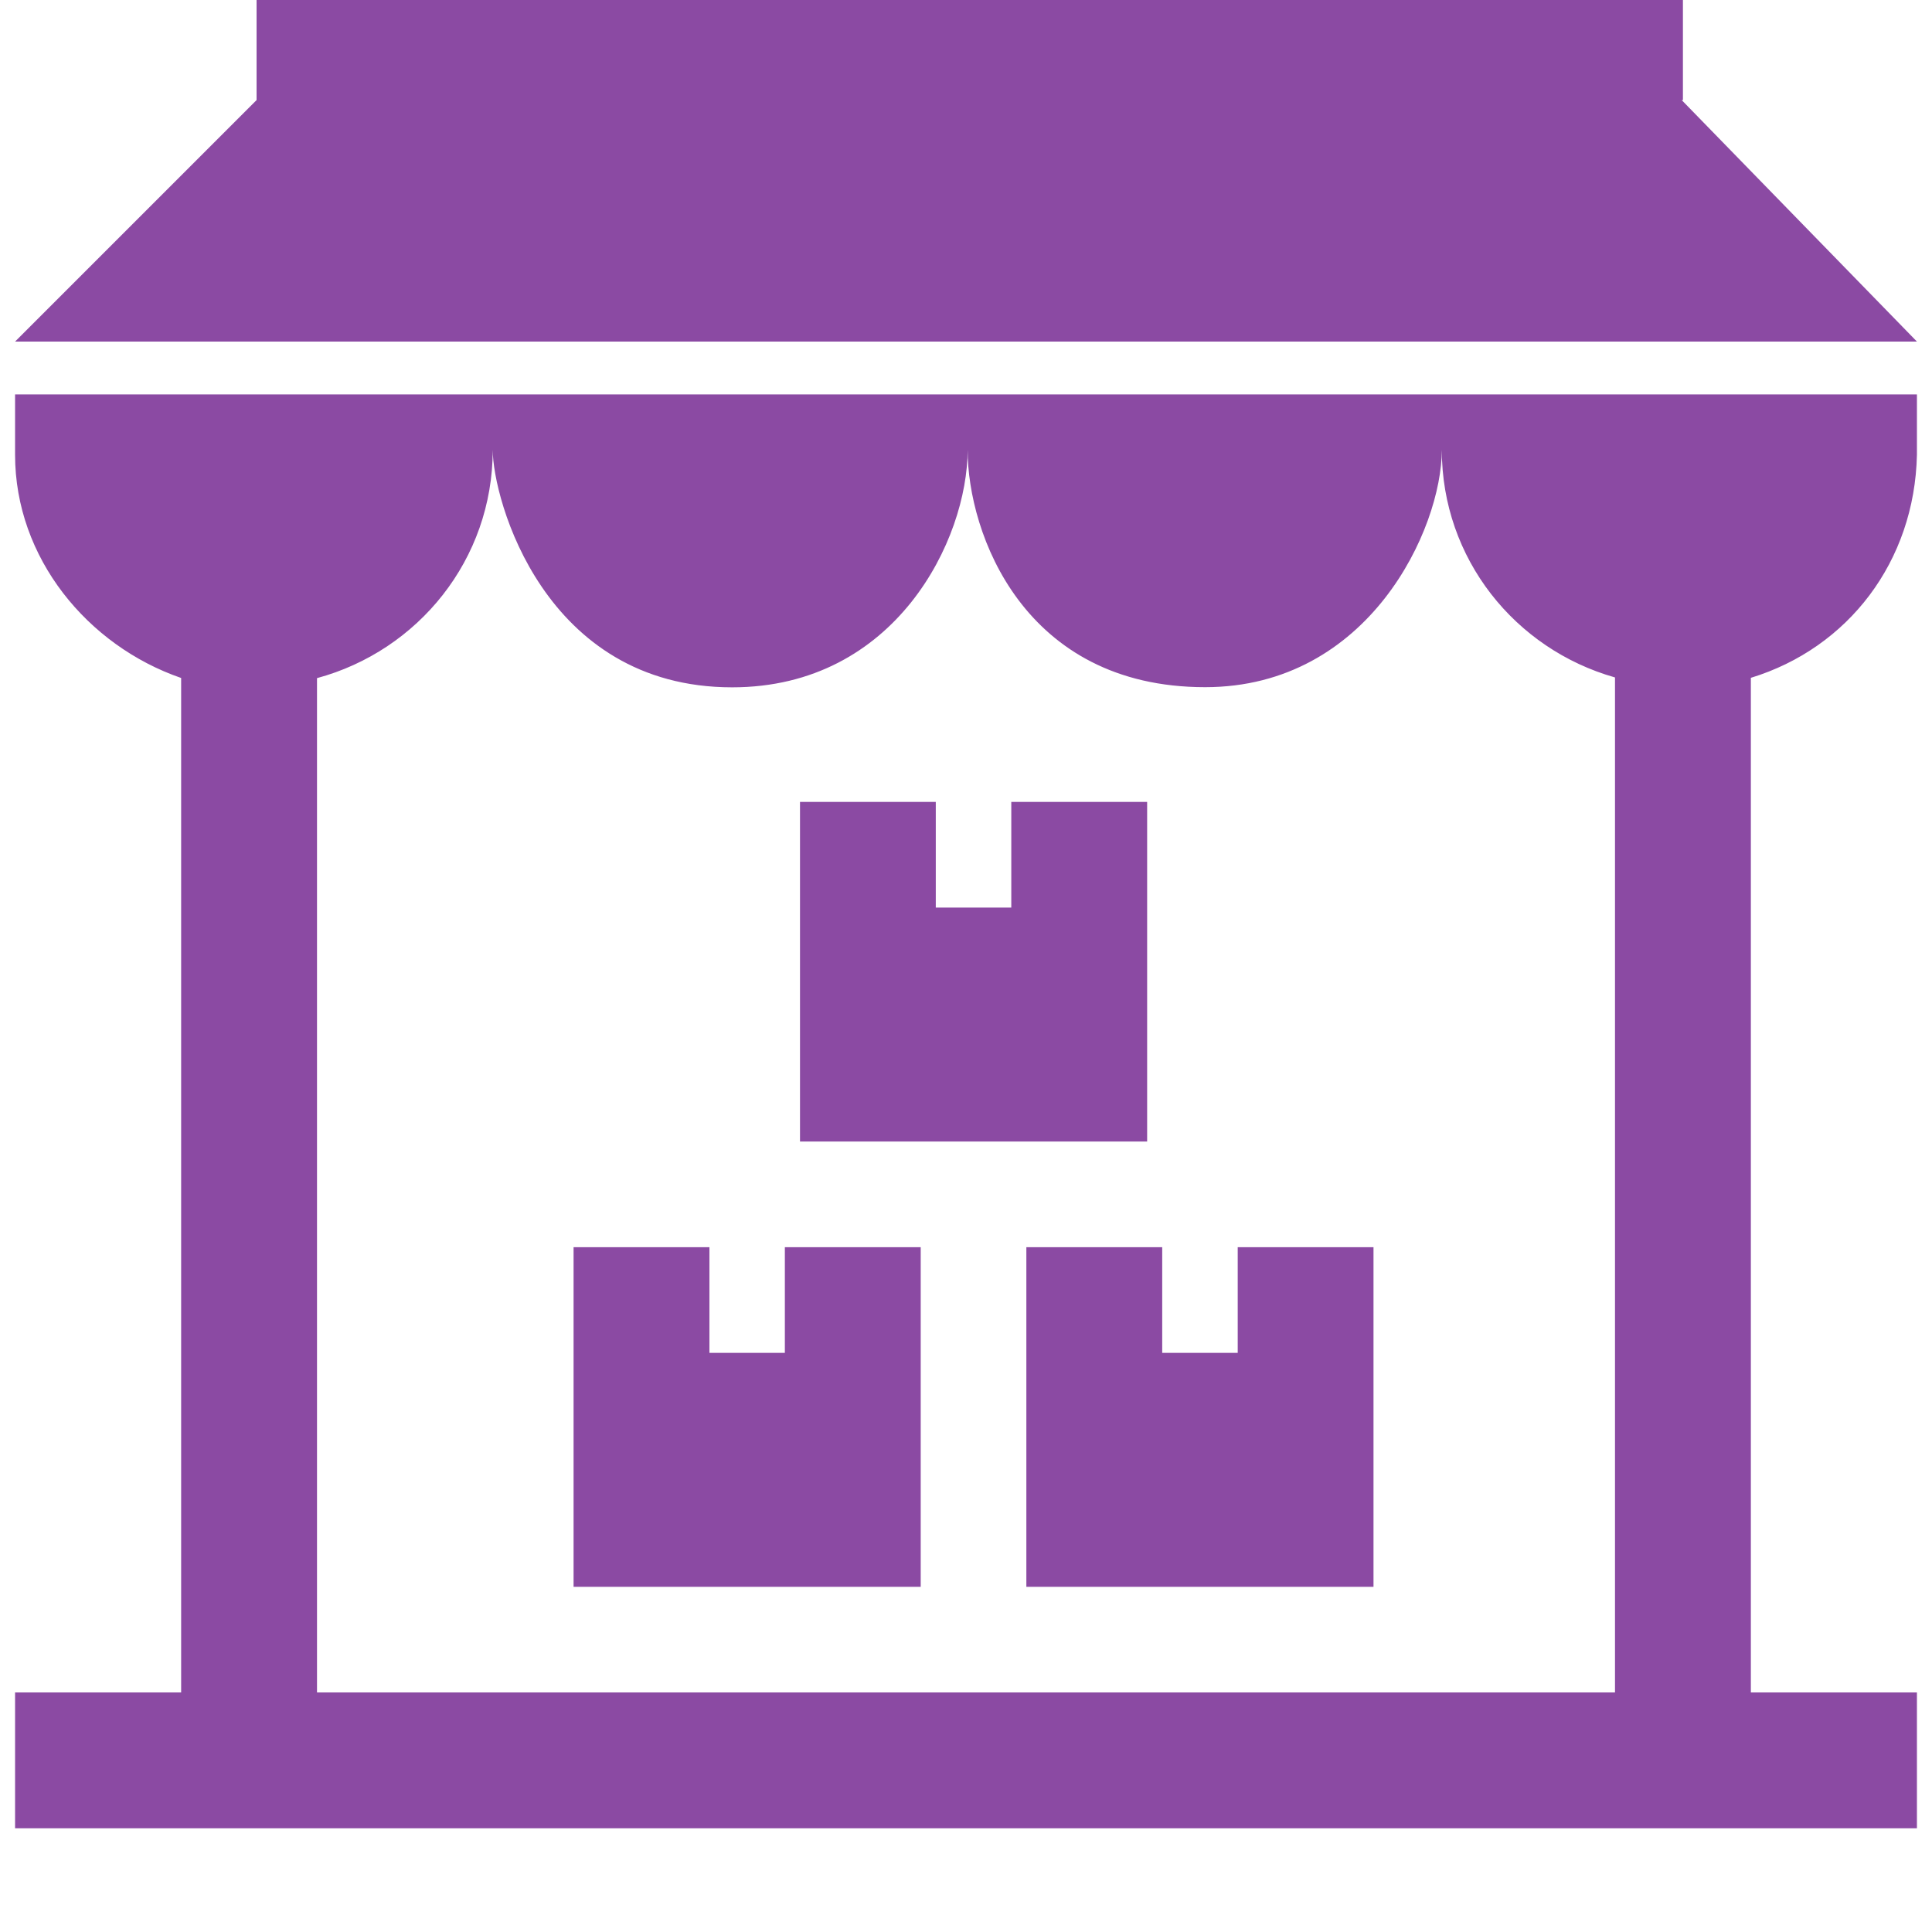 <svg width="25" height="25" viewBox="0 0 25 25" fill="none" xmlns="http://www.w3.org/2000/svg">
<g clip-path="url(#clip0_212_585)">
<path d="M11.914 20.533H7.422V16.139H9.18V17.506H10.156V16.139H11.914V20.533ZM17.773 20.533H13.281V16.139H15.039V17.506H16.016V16.139H17.773V20.533ZM14.844 14.771H10.352V10.377H12.109V11.744H13.086V10.377H14.844V14.771ZM0.195 5.885C0.195 7.221 1.135 8.356 2.344 8.773V21.9H0.195V23.658H24.805V21.9H22.656V8.771C23.915 8.386 24.775 7.267 24.805 5.885V5.104H0.195V5.885ZM6.376 5.821C6.376 6.453 7.036 8.894 9.474 8.894C11.592 8.894 12.521 6.979 12.521 5.821C12.521 6.9 13.245 8.892 15.594 8.892C17.716 8.892 18.657 6.841 18.657 5.821C18.657 7.23 19.607 8.401 20.898 8.766V21.9H4.102V8.775C5.41 8.421 6.376 7.242 6.376 5.821ZM21.761 1.295H21.777V-0.658H3.32V1.295L0.195 4.42H24.805L21.761 1.295Z" fill="#8B4AA3"/>
</g>
<defs>
<clipPath id="clip0_212_585">
<rect width="25" height="25" fill="white"/>
</clipPath>
</defs>
</svg>
